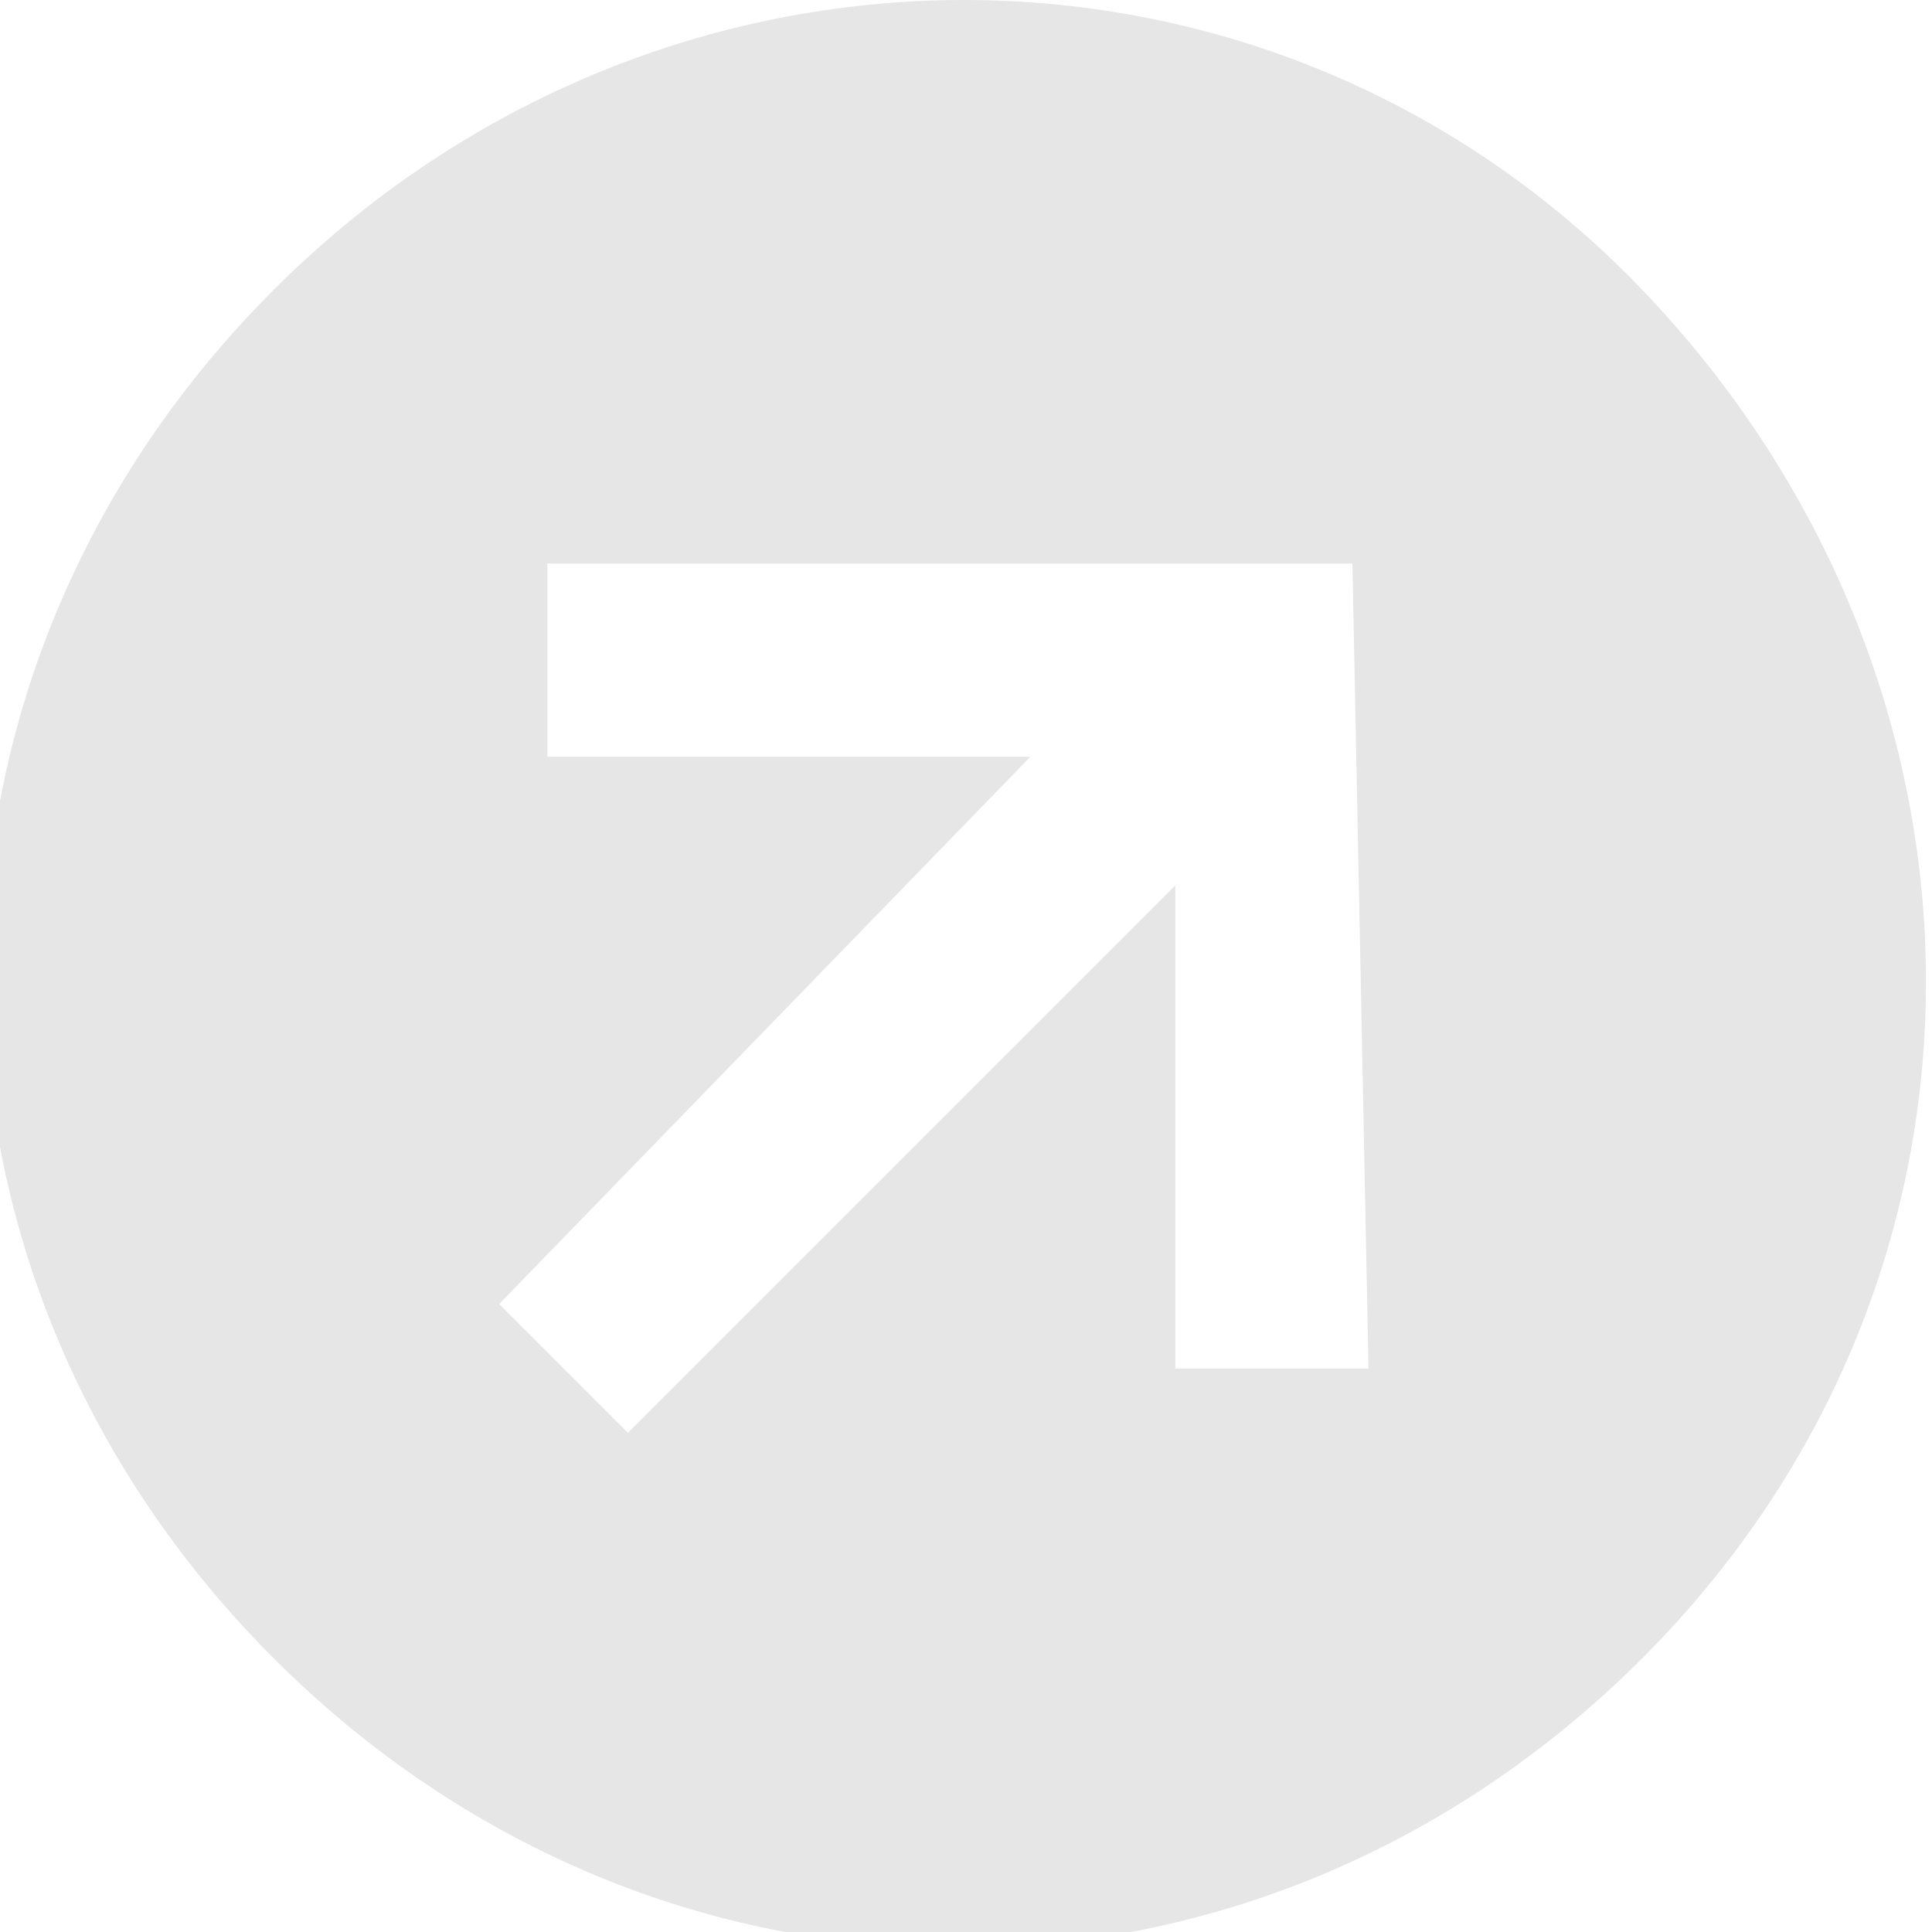 <?xml version="1.0" encoding="utf-8"?>
<!-- Generator: Adobe Illustrator 27.0.1, SVG Export Plug-In . SVG Version: 6.00 Build 0)  -->
<svg version="1.1" id="レイヤー_1" xmlns="http://www.w3.org/2000/svg" xmlns:xlink="http://www.w3.org/1999/xlink" x="0px"
	 y="0px" viewBox="0 0 12 12" style="enable-background:new 0 0 12 12;" xml:space="preserve">
<style type="text/css">
	.st0{fill:#E6E6E6;}
</style>
<path class="st0" d="M10.2,1.8c2.3,2.4,2.4,6.1,0,8.5s-6.1,2.4-8.5,0s-2.4-6.1,0-8.5S7.9-0.6,10.2,1.8 M3.9,8.9l3.4-3.4l0,3l1.2,0
	l-0.1-5l-5,0l0,1.2l3,0L3.1,8.1L3.9,8.9z"/>
</svg>
